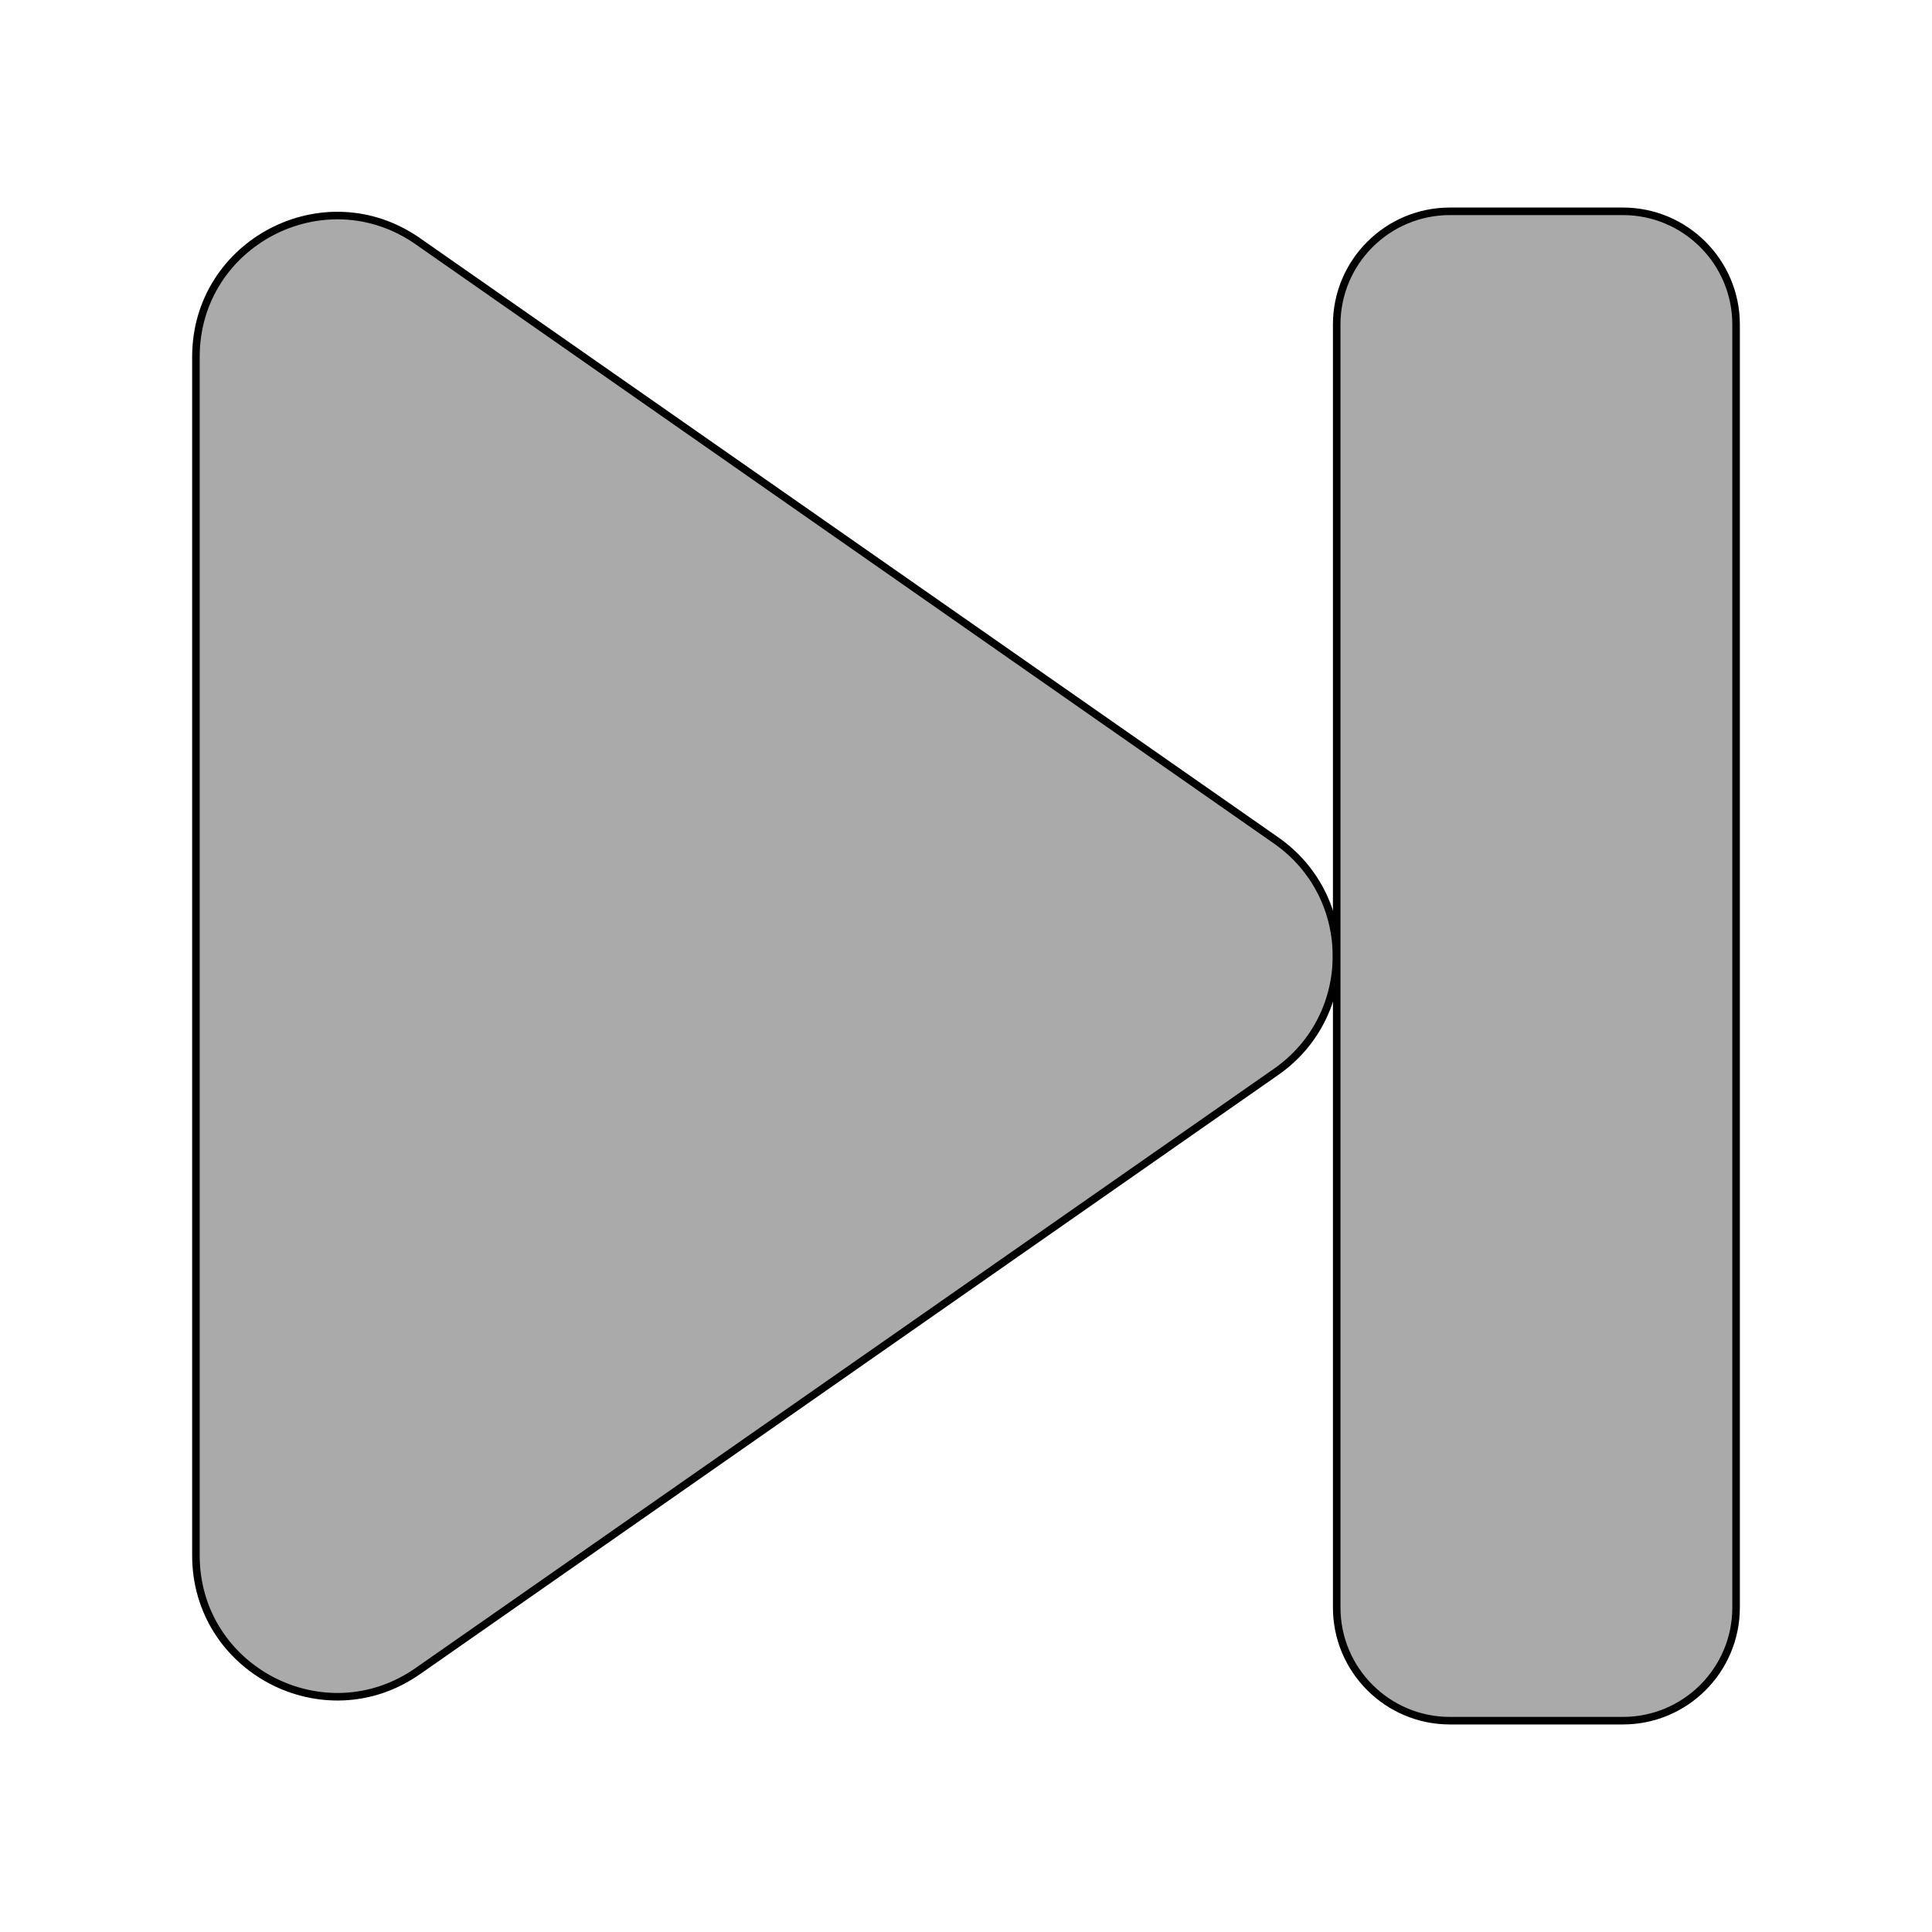 <?xml version="1.0" encoding="utf-8"?>
<!-- Generator: Adobe Illustrator 23.0.1, SVG Export Plug-In . SVG Version: 6.00 Build 0)  -->
<svg version="1.1" id="Layer_1" xmlns="http://www.w3.org/2000/svg" xmlns:xlink="http://www.w3.org/1999/xlink" x="0px" y="0px"
	 viewBox="0 0 256 256" style="enable-background:new 0 0 256 256;" xml:space="preserve">
<style type="text/css">
	.st0{fill:#AAAAAA;stroke:#000000;stroke-miterlimit:10;}
</style>
<path class="st0" d="M169.09,111.36L55.36,31.96c-12.39-8.65-29.4,0.21-29.4,15.33l0,158.81c0,15.12,17.01,23.98,29.4,15.33
	l113.74-79.41C179.75,134.58,179.75,118.8,169.09,111.36z"/>
<path class="st0" d="M215.04,228h-22.92c-8.28,0-15-6.72-15-15V43c0-8.28,6.72-15,15-15h22.92c8.28,0,15,6.72,15,15v170
	C230.04,221.28,223.33,228,215.04,228z"/>
</svg>
